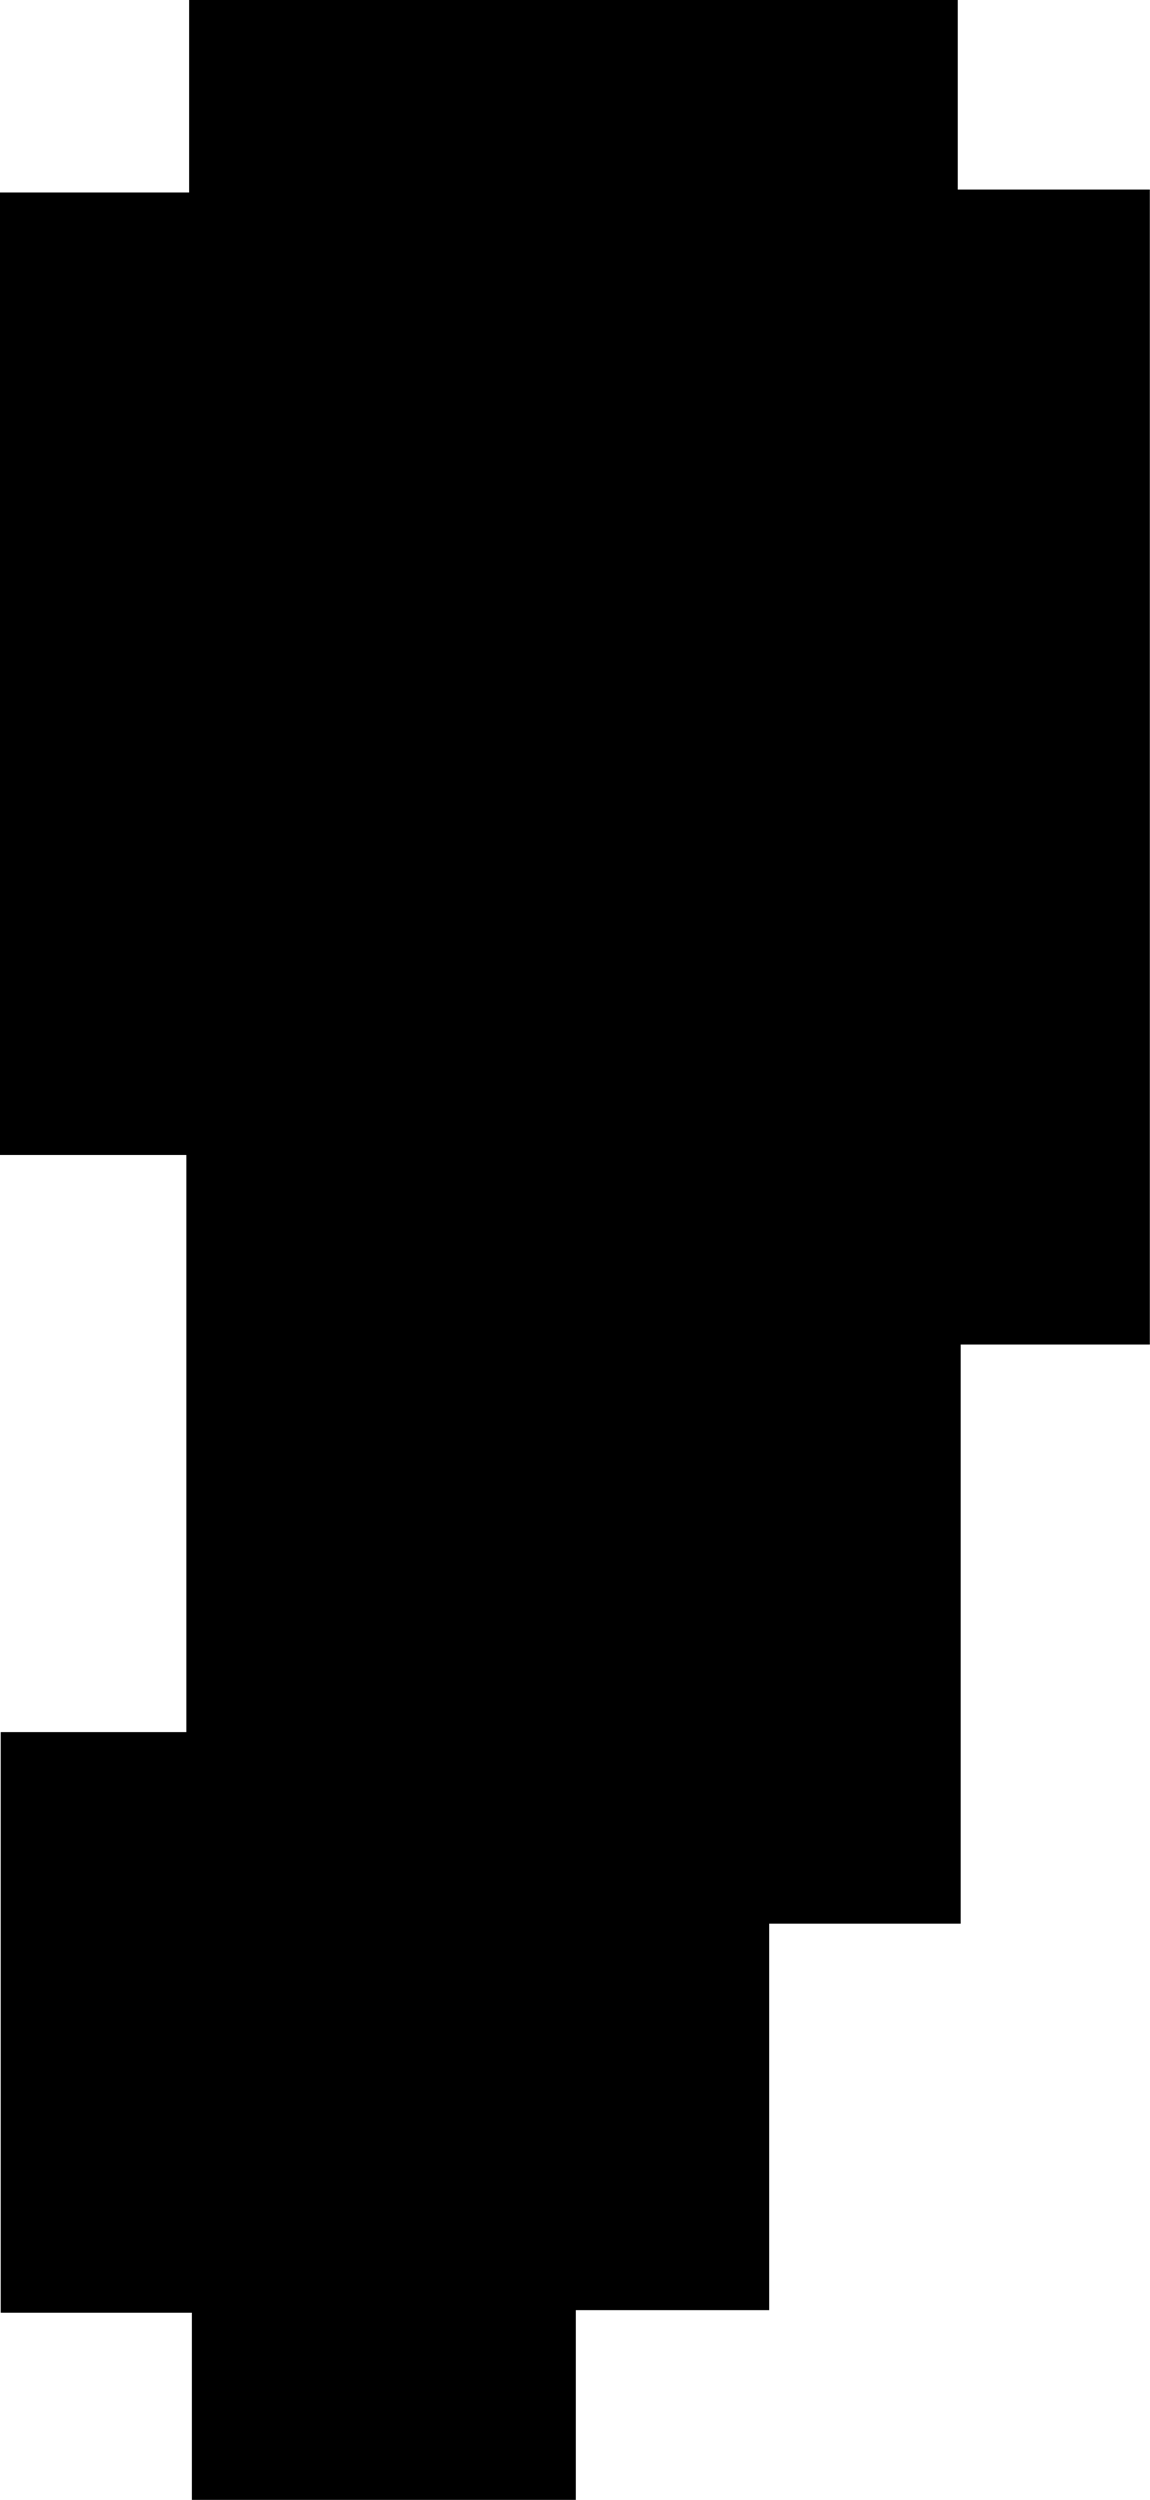 <svg id="Layer_1" data-name="Layer 1" xmlns="http://www.w3.org/2000/svg" viewBox="0 0 62.51 135.84"><path d="M24.47,81.06H34.56V49.7H24.43V-2.6H34.71V-13.06H76.49v10.3H86.93V60H76.65V91.47H66.24v21H55.73v10.33H34.86V112.61H24.47Z" transform="translate(-24.43 13.06)"/></svg>